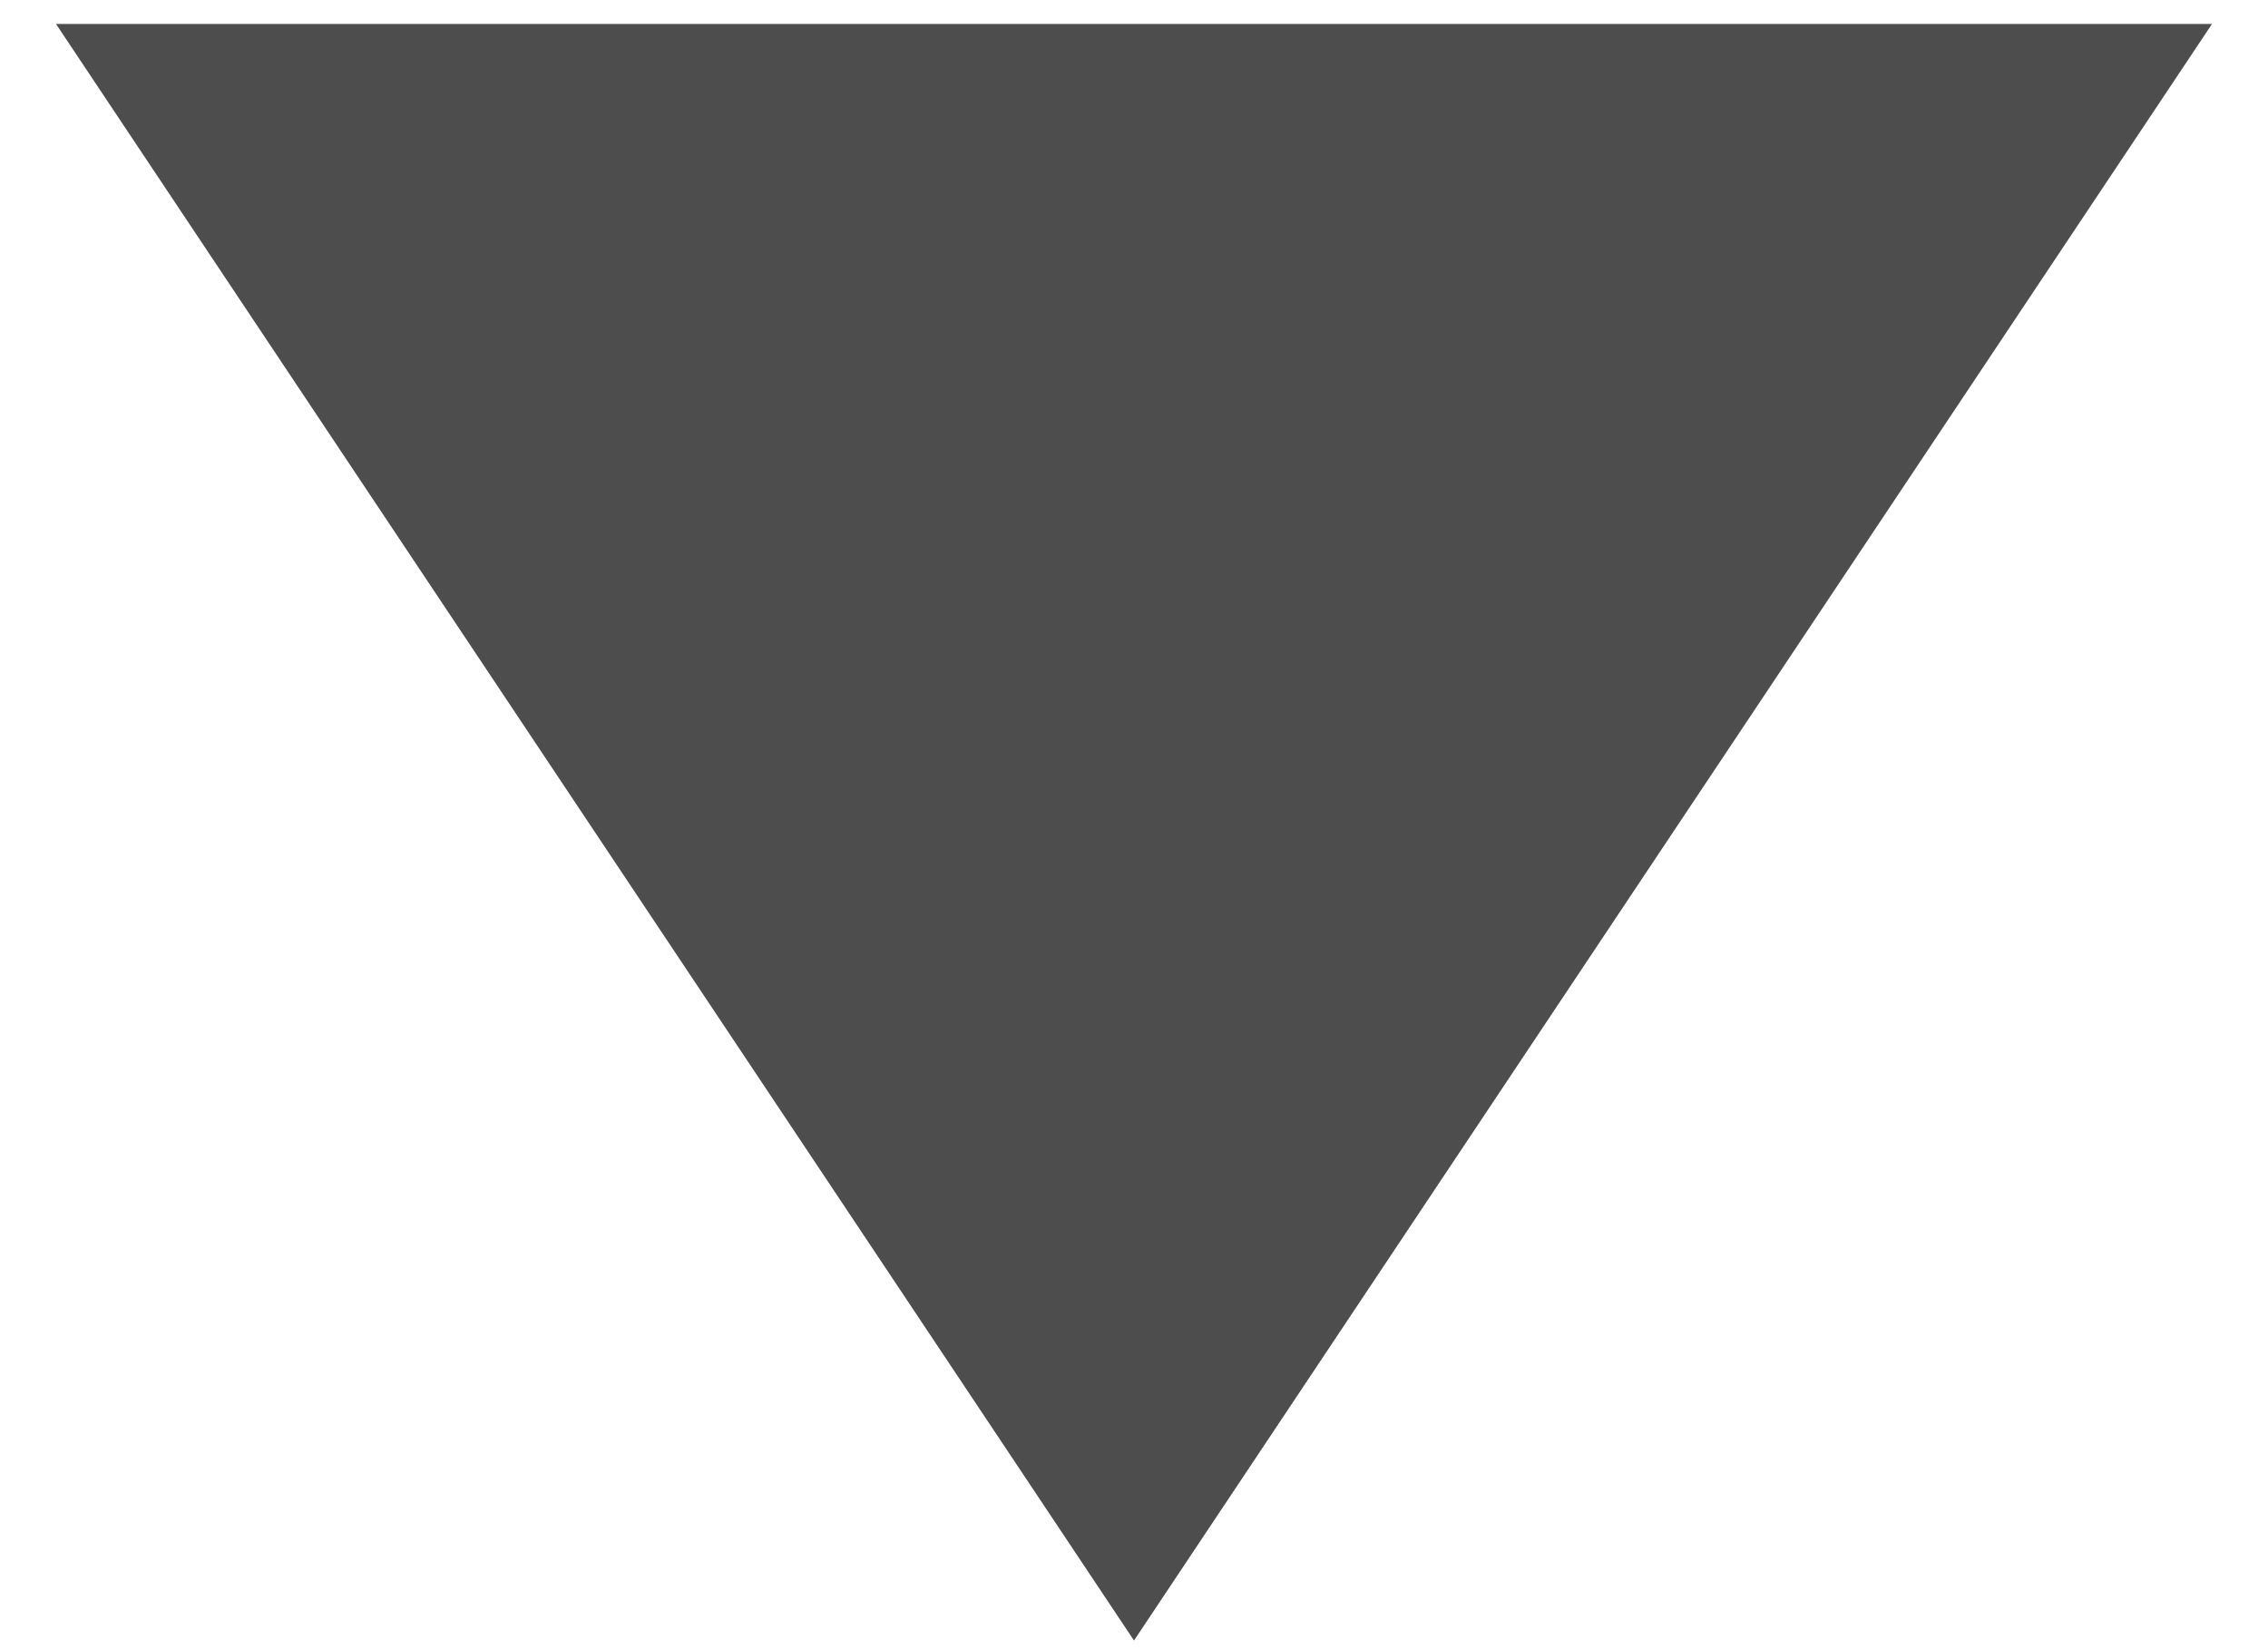 <?xml version="1.0" encoding="UTF-8" standalone="no"?>
<svg width="11px" height="8px" viewBox="0 0 11 8" version="1.1" xmlns="http://www.w3.org/2000/svg" xmlns:xlink="http://www.w3.org/1999/xlink">
    <!-- Generator: Sketch 41.2 (35397) - http://www.bohemiancoding.com/sketch -->
    <title>Arrow-down</title>
    <desc>Created with Sketch.</desc>
    <defs></defs>
    <g id="Page-1" stroke="none" stroke-width="1" fill="none" fill-rule="evenodd">
        <g id="Arrow-down" fill="#4D4D4D">
            <polyline id="Rectangle-21-Copy" transform="translate(5.5, 1.423) rotate(-315) translate(-5.5, -1.423) " points="8.273 -3.198 10.121 6.044 0.879 4.196"></polyline>
        </g>
    </g>
</svg>